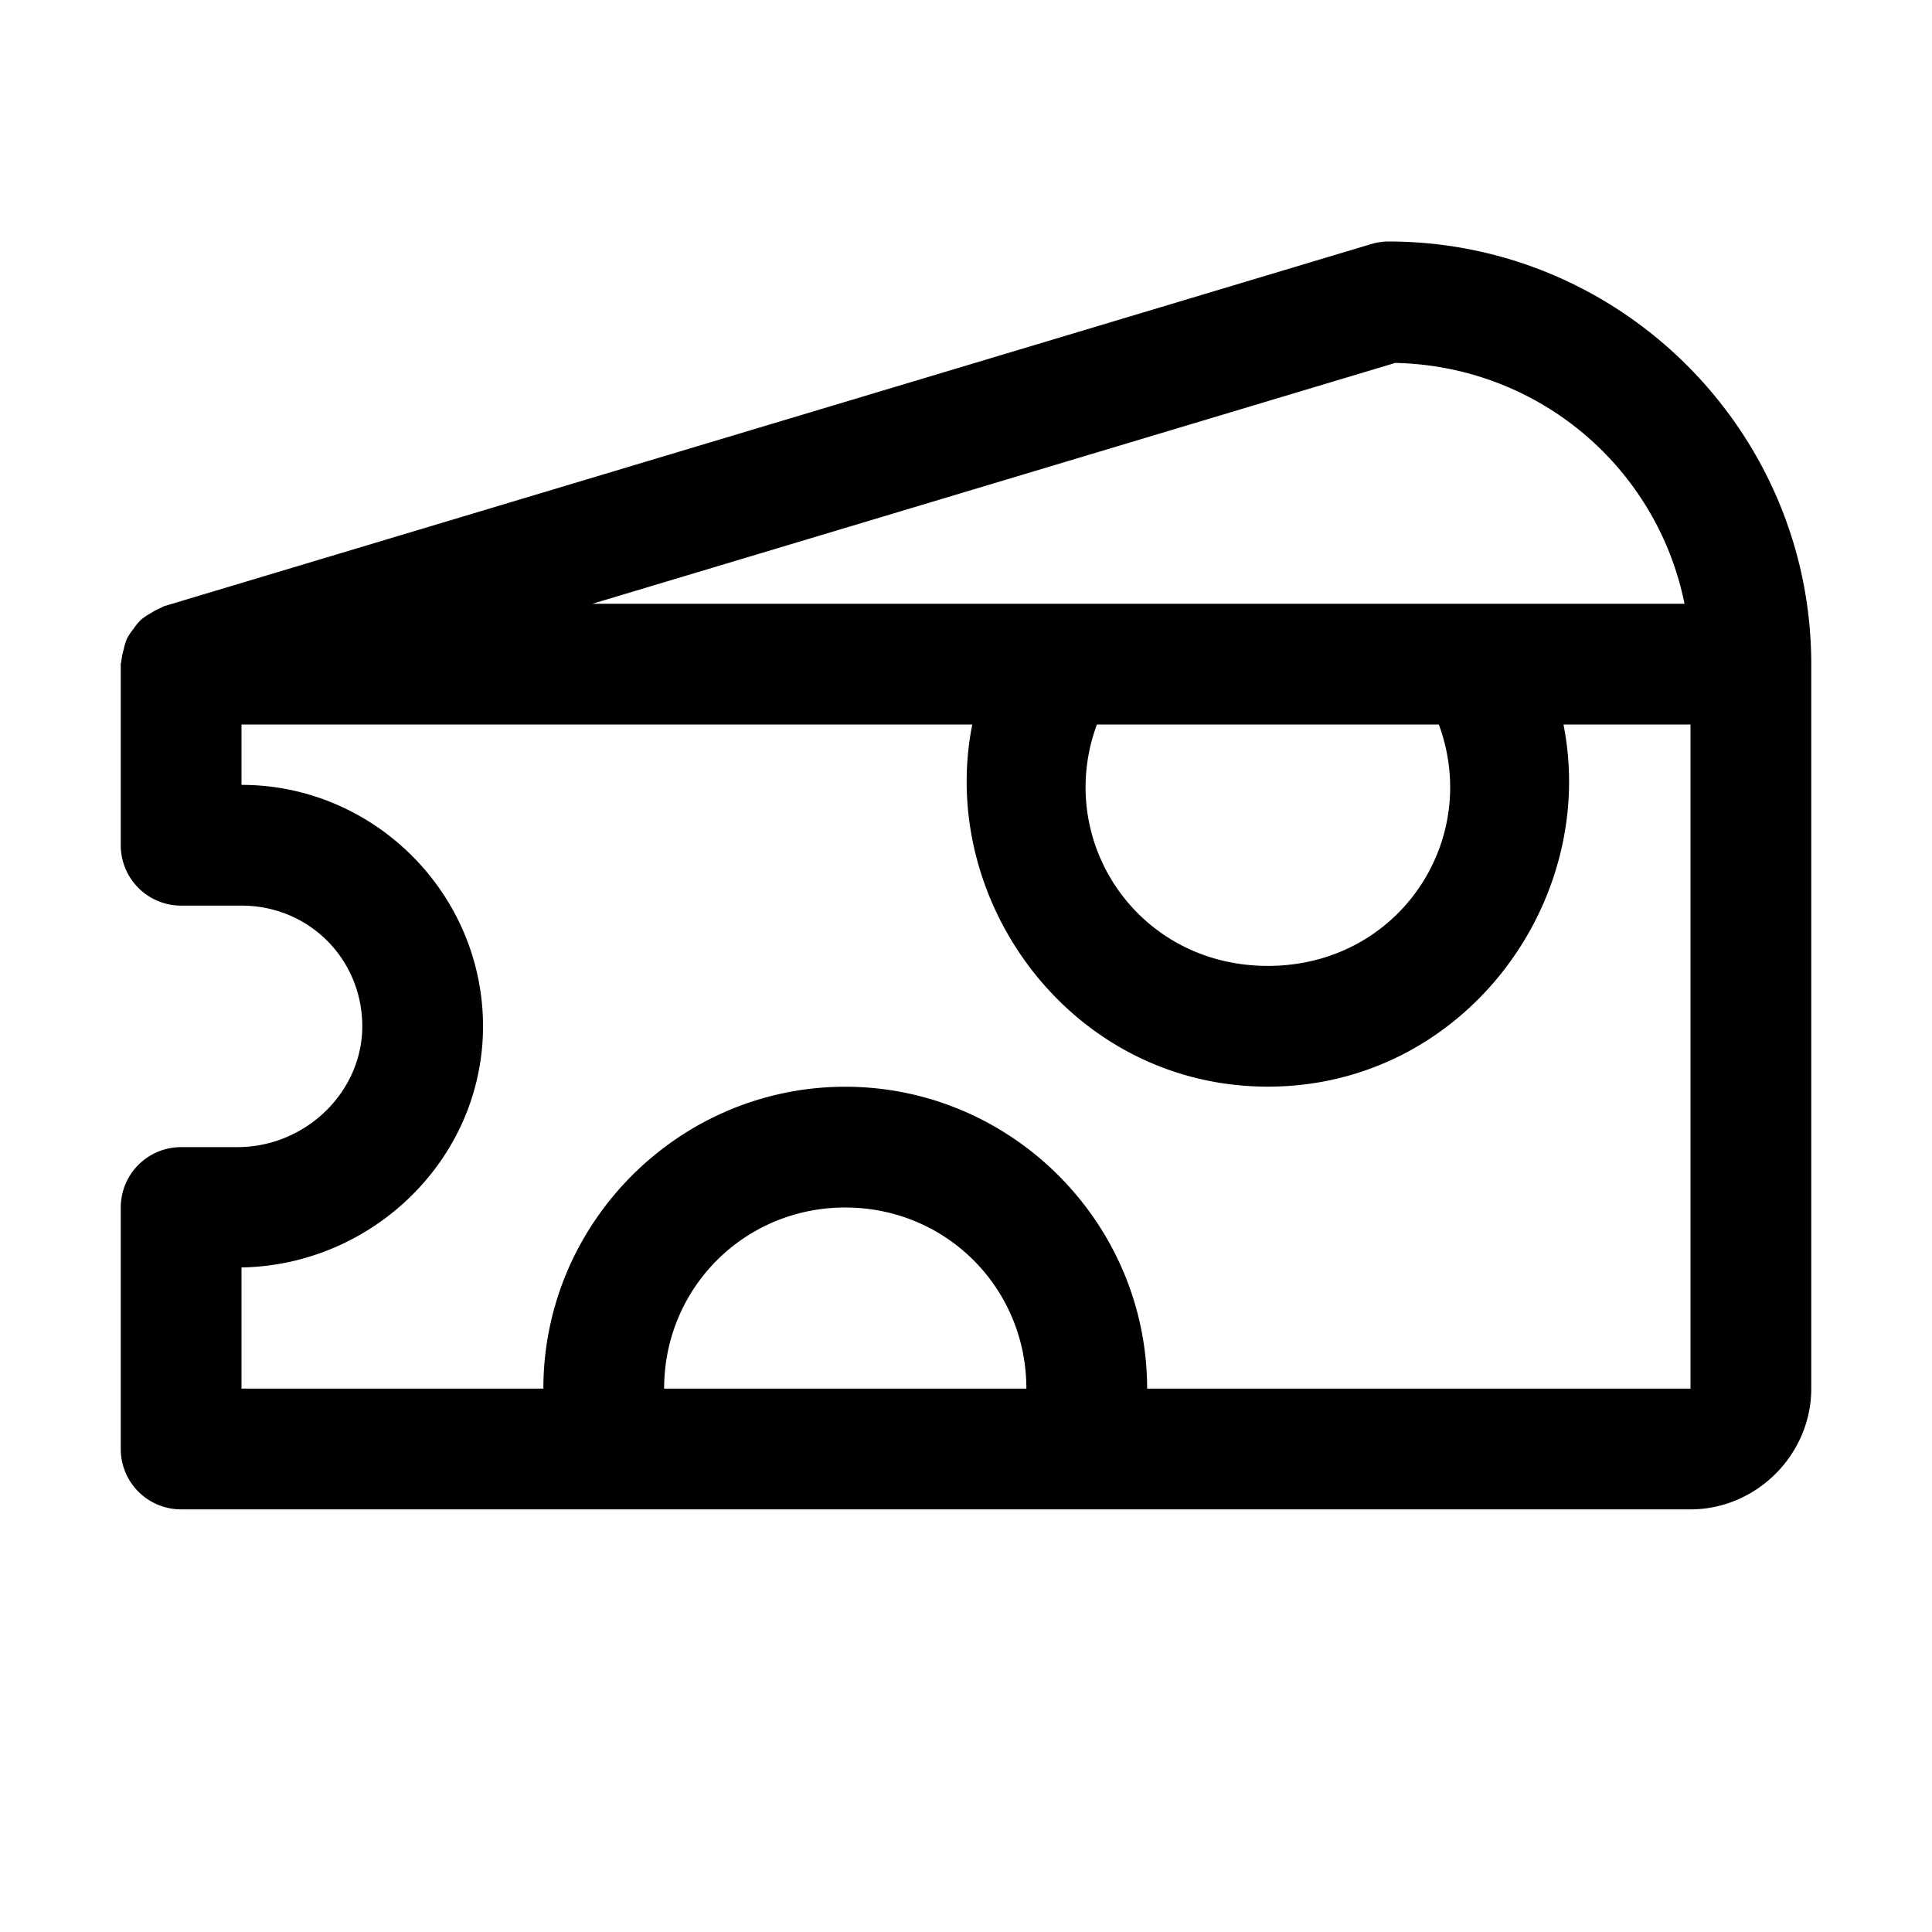 <svg xmlns="http://www.w3.org/2000/svg" viewBox="0 0 256 256"><path d="M184 32a8 8 0 0 0-2.299.338l-160 48a8 8 0 0 0-.361.191 8 8 0 0 0-1.363.723 8 8 0 0 0-1.295.867 8 8 0 0 0-.98 1.188 8 8 0 0 0-.866 1.293 8 8 0 0 0-.453 1.478 8 8 0 0 0-.303 1.52A8 8 0 0 0 16 88v24a8 8 0 0 0 8 8h8.002c8.807-.002 15.831 6.888 16 15.693C48.165 144.58 40.548 152 31.461 152H24a8 8 0 0 0-8 8v32a8 8 0 0 0 8 8h200c8.742 0 16-7.258 16-16V88c0-30.833-25.167-56-56-56zm.879 16.088c19.037.415 34.698 13.896 38.326 31.912h-144.7zM32 96h96.832c-4.68 23.53 13.252 47.986 39.168 47.986S211.849 119.53 207.168 96H224v88h-72c0-21.997-18.003-40-40-40s-40 18.003-40 40H32v-16.055c17.57-.296 32.33-14.709 31.998-32.554v-.004C63.666 118.044 49.346 103.997 32 104zm113.344 0h45.312c5.66 15.372-5.321 31.986-22.656 31.986S139.683 111.372 145.344 96zM112 160c13.35 0 24 10.65 24 24H88c0-13.35 10.65-24 24-24z"/></svg>